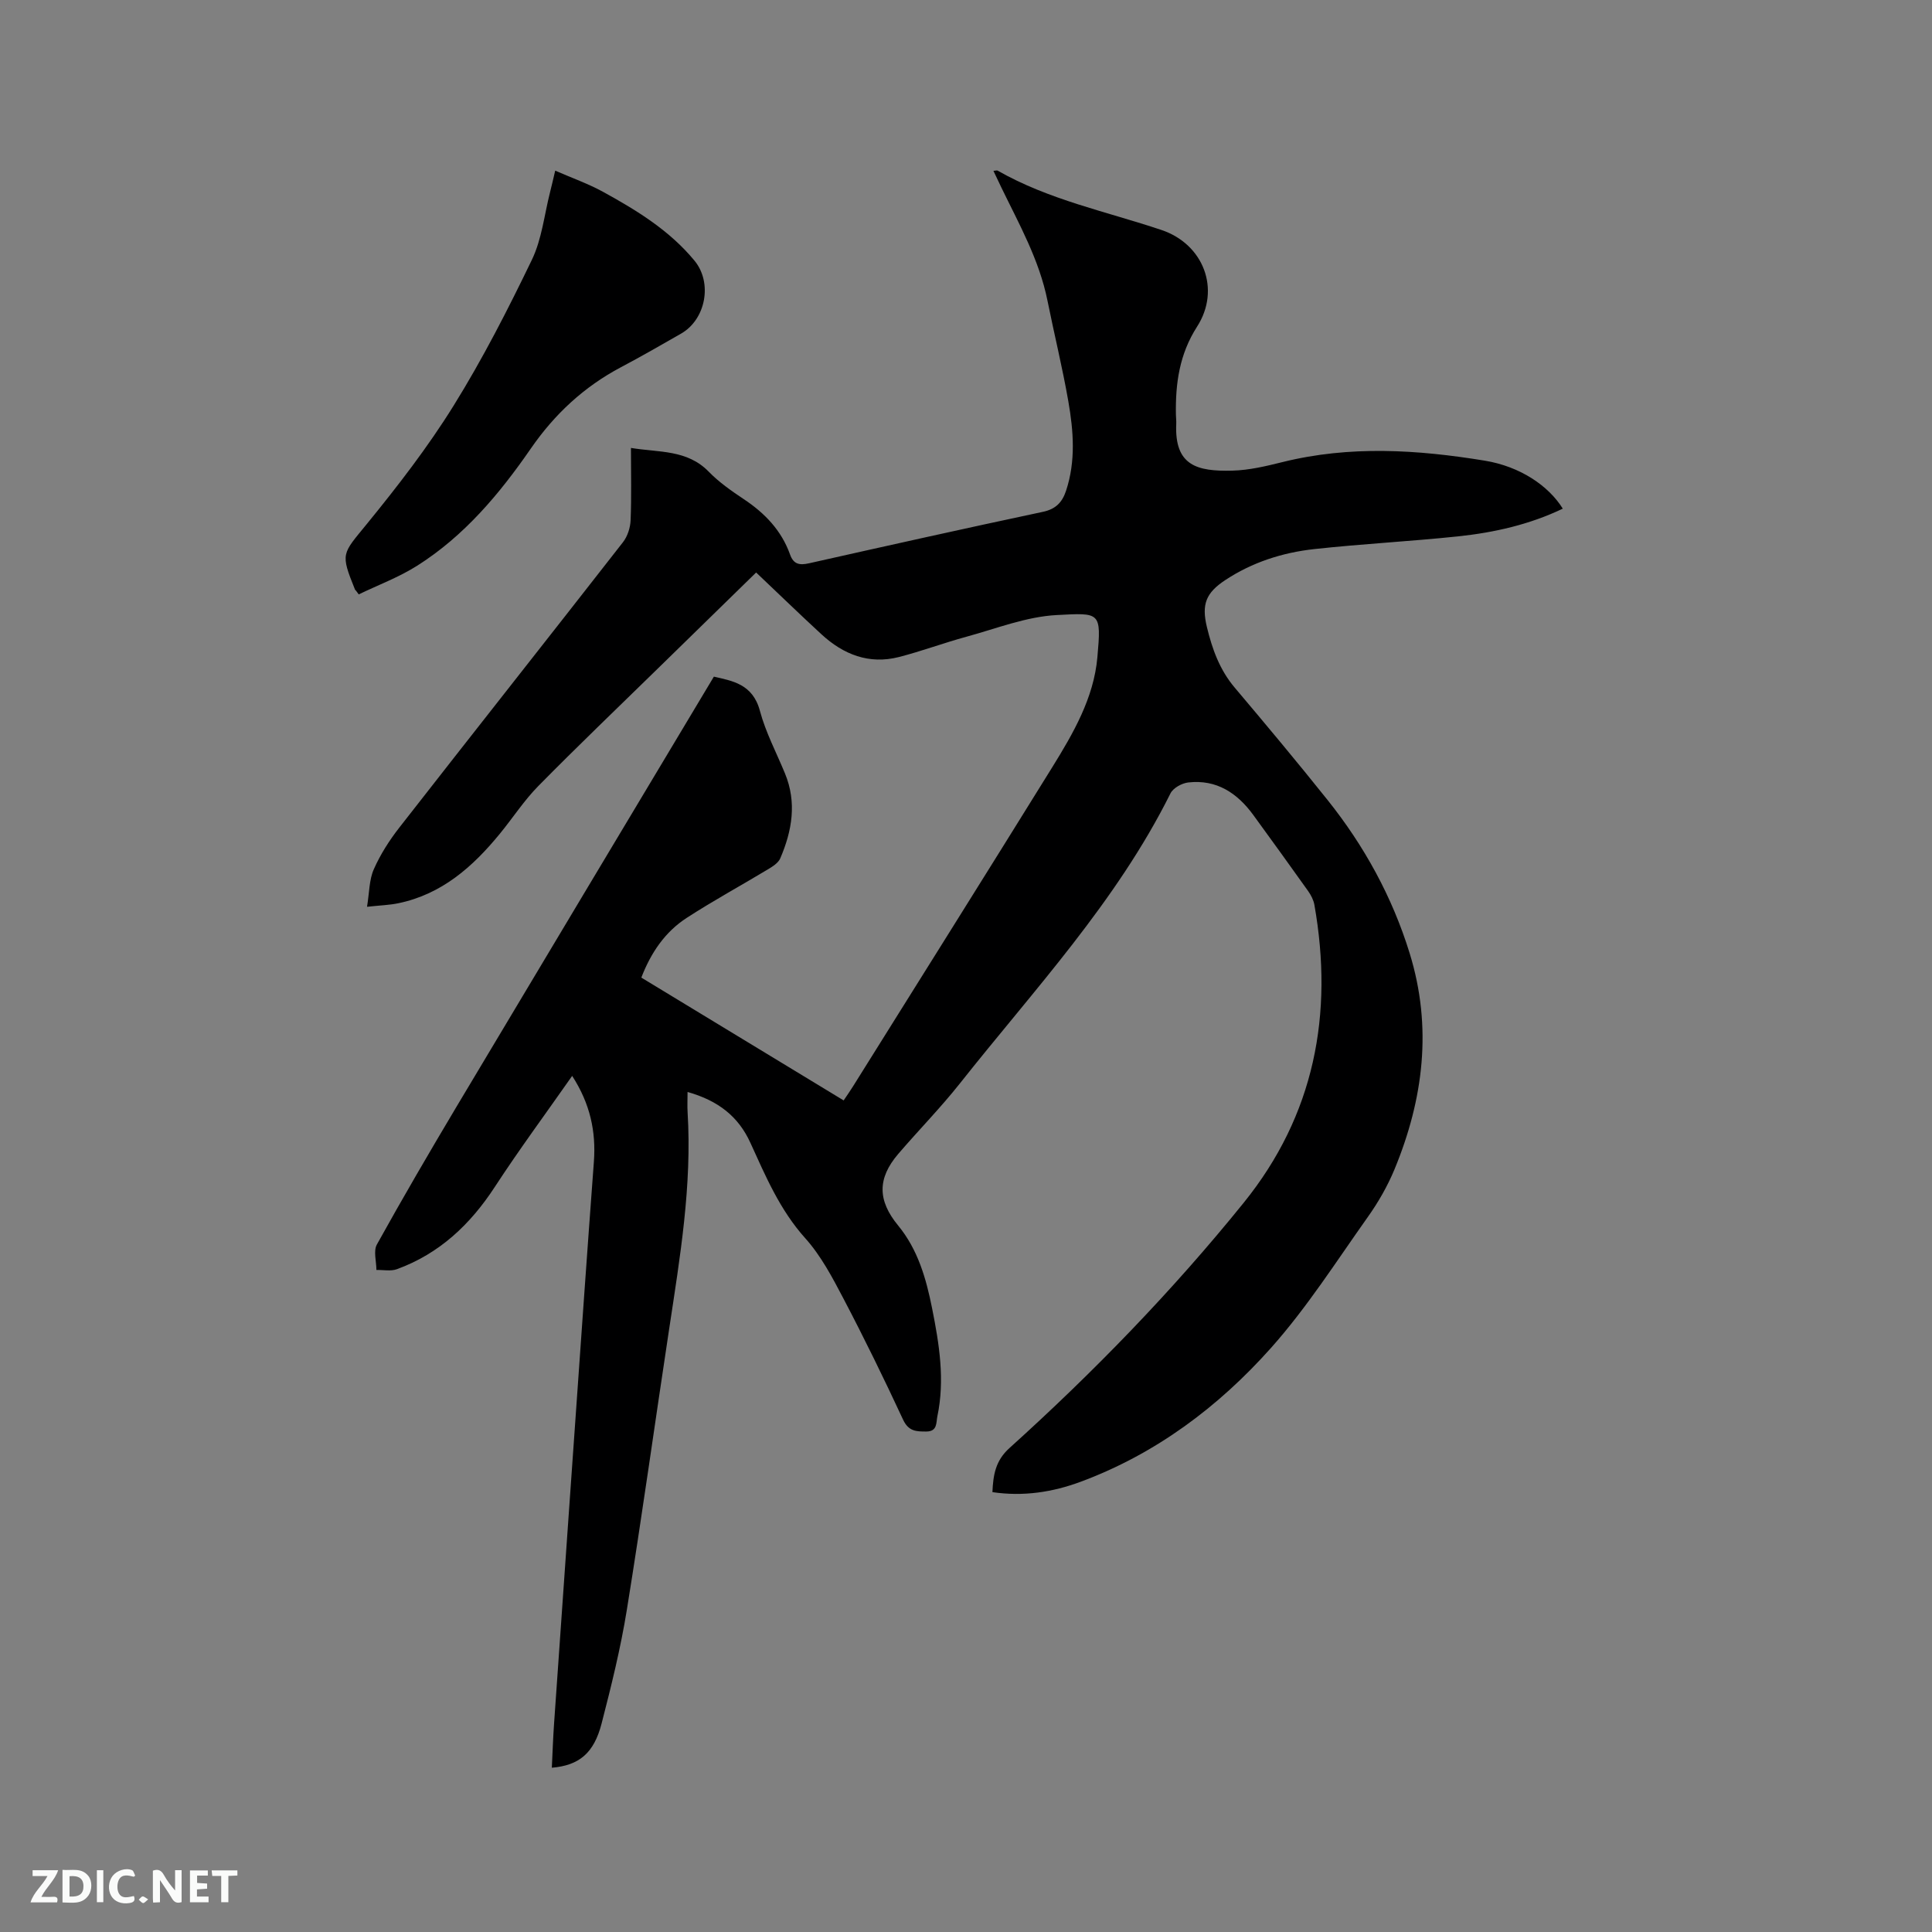 <svg enable-background="new 0 0 400 400" viewBox="0 0 400 400" xmlns="http://www.w3.org/2000/svg"><rect x="0" y="0" width="400" height="400" fill="#808080" stroke="none"/><path d="m142.35 226.08c0 1.68-.07 2.94.01 4.2.93 15.15-1.57 30-3.82 44.88-2.94 19.38-5.63 38.8-8.76 58.14-1.28 7.93-3.22 15.77-5.23 23.55-1.59 6.15-4.66 8.66-10.3 9.14.15-3.05.25-6.07.46-9.08 2.08-29.82 4.18-59.65 6.29-89.47.63-8.99 1.3-17.98 1.96-26.96.45-6.19-.76-11.95-4.5-17.73-5.48 7.83-10.96 15.24-15.99 22.95-5.08 7.8-11.48 13.85-20.29 17.07-1.27.46-2.82.13-4.25.16 0-1.78-.65-3.92.1-5.27 5.34-9.63 10.89-19.14 16.53-28.6 17.64-29.56 35.35-59.08 53.24-88.97 3.76.88 8.04 1.48 9.53 7.08 1.19 4.46 3.42 8.65 5.19 12.96 2.48 6.01 1.48 11.86-.97 17.57-.4.94-1.53 1.67-2.48 2.24-5.62 3.39-11.4 6.53-16.9 10.1-4.46 2.89-7.39 7.17-9.39 12.36 13.93 8.46 27.77 16.86 41.89 25.43.71-1.06 1.36-1.98 1.95-2.93 13.76-22.01 27.57-44 41.25-66.07 4.36-7.04 8.59-14.35 9.33-22.74.84-9.46.62-9.22-8.43-8.75-6.29.33-12.49 2.8-18.69 4.49-4.69 1.28-9.26 2.99-13.97 4.2-6.19 1.58-11.49-.52-16.03-4.7-4.51-4.15-8.9-8.42-13.53-12.8-7.05 6.89-13.71 13.39-20.36 19.89-8.26 8.08-16.62 16.07-24.73 24.31-2.95 2.99-5.27 6.59-7.95 9.86-5.61 6.86-12.04 12.56-21.06 14.42-1.82.38-3.71.43-6.46.73.49-2.98.44-5.6 1.4-7.76 1.35-3.06 3.21-5.98 5.28-8.63 15.39-19.73 30.91-39.35 46.3-59.08.95-1.21 1.53-3.01 1.59-4.56.2-4.86.07-9.72.07-14.97 5.81.96 11.63.31 16.12 4.93 2.12 2.18 4.7 3.98 7.25 5.68 4.35 2.89 7.79 6.47 9.57 11.45.73 2.06 1.98 2.26 3.95 1.82 16.12-3.62 32.24-7.22 48.4-10.65 2.69-.57 4-1.99 4.79-4.35 2.04-6.14 1.55-12.4.47-18.57-1.22-6.99-2.92-13.88-4.32-20.84-1.7-8.43-5.88-15.84-9.57-23.45-.53-1.1-1.05-2.2-1.61-3.39.47-.03.72-.13.86-.05 10.6 6.06 22.53 8.47 33.94 12.3 8.67 2.91 12.33 12.27 7.36 20.01-3.66 5.71-4.49 11.75-4.38 18.19.01.64.1 1.27.07 1.91-.39 8.69 4.31 9.9 11.63 9.71 3.46-.09 6.94-.92 10.32-1.76 13.97-3.48 27.99-2.59 41.95-.3 7.31 1.2 13.19 5.2 16.13 9.93-6.89 3.3-14.21 4.95-21.69 5.74-9.9 1.04-19.85 1.55-29.75 2.63-6.57.72-12.84 2.72-18.44 6.42-4.02 2.65-4.93 5.03-3.81 9.7 1.1 4.57 2.64 8.87 5.76 12.56 6.49 7.68 12.94 15.4 19.22 23.26 7.61 9.52 13.41 20.08 17.01 31.76 4.72 15.28 2.86 30.19-3.14 44.71-1.44 3.48-3.37 6.84-5.56 9.92-6.5 9.16-12.58 18.72-20.02 27.07-10.87 12.19-23.87 21.94-39.42 27.71-5.78 2.14-11.82 3.09-18.25 2.14.16-3.57.63-6.51 3.52-9.12 17.43-15.72 33.76-32.54 48.51-50.8 14.64-18.12 18.64-39.02 14.63-61.68-.18-1-.7-2-1.29-2.84-3.74-5.27-7.54-10.5-11.34-15.73-3.33-4.57-7.62-7.43-13.49-6.76-1.32.15-3.11 1.14-3.67 2.25-11.19 22.47-28.25 40.66-43.61 60.07-4.01 5.06-8.56 9.69-12.76 14.59-4.36 5.09-4.27 9.65-.03 14.81 4.1 4.98 5.81 10.98 7.04 17.15 1.48 7.4 2.68 14.83 1.09 22.37-.27 1.27.05 3.13-2.27 3.14-2.08.01-3.69-.02-4.82-2.44-3.93-8.45-8.02-16.83-12.35-25.08-2.29-4.37-4.67-8.9-7.93-12.52-5.24-5.84-8.18-12.8-11.33-19.71-2.49-5.49-6.69-8.76-13.02-10.55z" fill="#000001"/><path d="m73.71 122.3c-.07-.08-.18-.14-.21-.23-3.06-7.59-2.68-7.29 2.42-13.55 6.41-7.86 12.66-15.94 18-24.54 6.02-9.69 11.24-19.91 16.2-30.19 2.07-4.29 2.57-9.33 3.77-14.03.31-1.22.59-2.44 1.06-4.43 3.47 1.52 6.83 2.7 9.91 4.39 6.98 3.83 13.77 8 18.92 14.24 3.79 4.59 2.34 12.17-2.75 15.1-4.13 2.37-8.26 4.74-12.47 6.97-7.65 4.05-13.73 9.7-18.66 16.84-6.47 9.37-13.77 18.08-23.52 24.25-3.78 2.39-8.06 3.99-12.11 5.94-.19-.26-.38-.51-.56-.76z" fill="#000001"/><g fill="#fafbfa"><path d="m37.59 393.81c-.92.31-1.52.05-2-.78-.7-1.2-1.52-2.34-2.47-3.78v4.59c-.55.03-.95.05-1.41.07-.03-.37-.06-.64-.06-.91 0-1.91 0-3.81 0-5.7 1.13-.41 1.77-.03 2.29.91.62 1.11 1.38 2.14 2.31 3.19v-4.2h1.35v6.61z"/><path d="m12.94 393.88v-6.75c1.9.19 3.93-.54 5.37 1.29.8 1.01.78 2.88.03 3.97-1.37 1.97-3.4 1.51-5.4 1.49m1.45-1.22c2.04.12 2.92-.58 2.89-2.21-.03-1.51-.98-2.19-2.89-2z"/><path d="m11.81 393.87h-5.49c.68-2.18 2.47-3.48 3.51-5.45h-3.08v-1.21h5.29c-.71 2.13-2.44 3.48-3.47 5.51.86 0 1.63.04 2.39-.01.79-.05 1.14.21.85 1.16"/><path d="m39.33 393.86v-6.61h3.7v1.07h-2.22v1.52c.68.04 1.34.09 2.07.13v1.07c-.72.05-1.38.09-2.1.14v1.48h2.4v1.19h-3.85z"/><path d="m27.71 388.56c-1.15-.3-2.46-.61-3.1.64-.37.73-.41 1.93-.06 2.67.63 1.35 1.99.93 3.17.68.35.94-.01 1.32-.93 1.46-1.62.25-3.05-.27-3.76-1.48-.73-1.24-.6-3.03.31-4.17.88-1.11 2.71-1.7 4-1.16.32.13.44.74.65 1.12-.1.08-.19.16-.28.24"/><path d="m49.15 387.24v1.07c-.59.02-1.17.05-1.87.08v5.44h-1.48v-5.44h-1.85c-.05-.4-.08-.73-.13-1.15z"/><path d="m20.06 387.21h1.33v6.62h-1.33z"/><path d="m30.68 393.25c-.49.38-.8.79-1.05.76-.32-.05-.6-.45-.9-.7.26-.24.51-.64.8-.67.29-.04.62.3 1.15.61"/></g></svg>